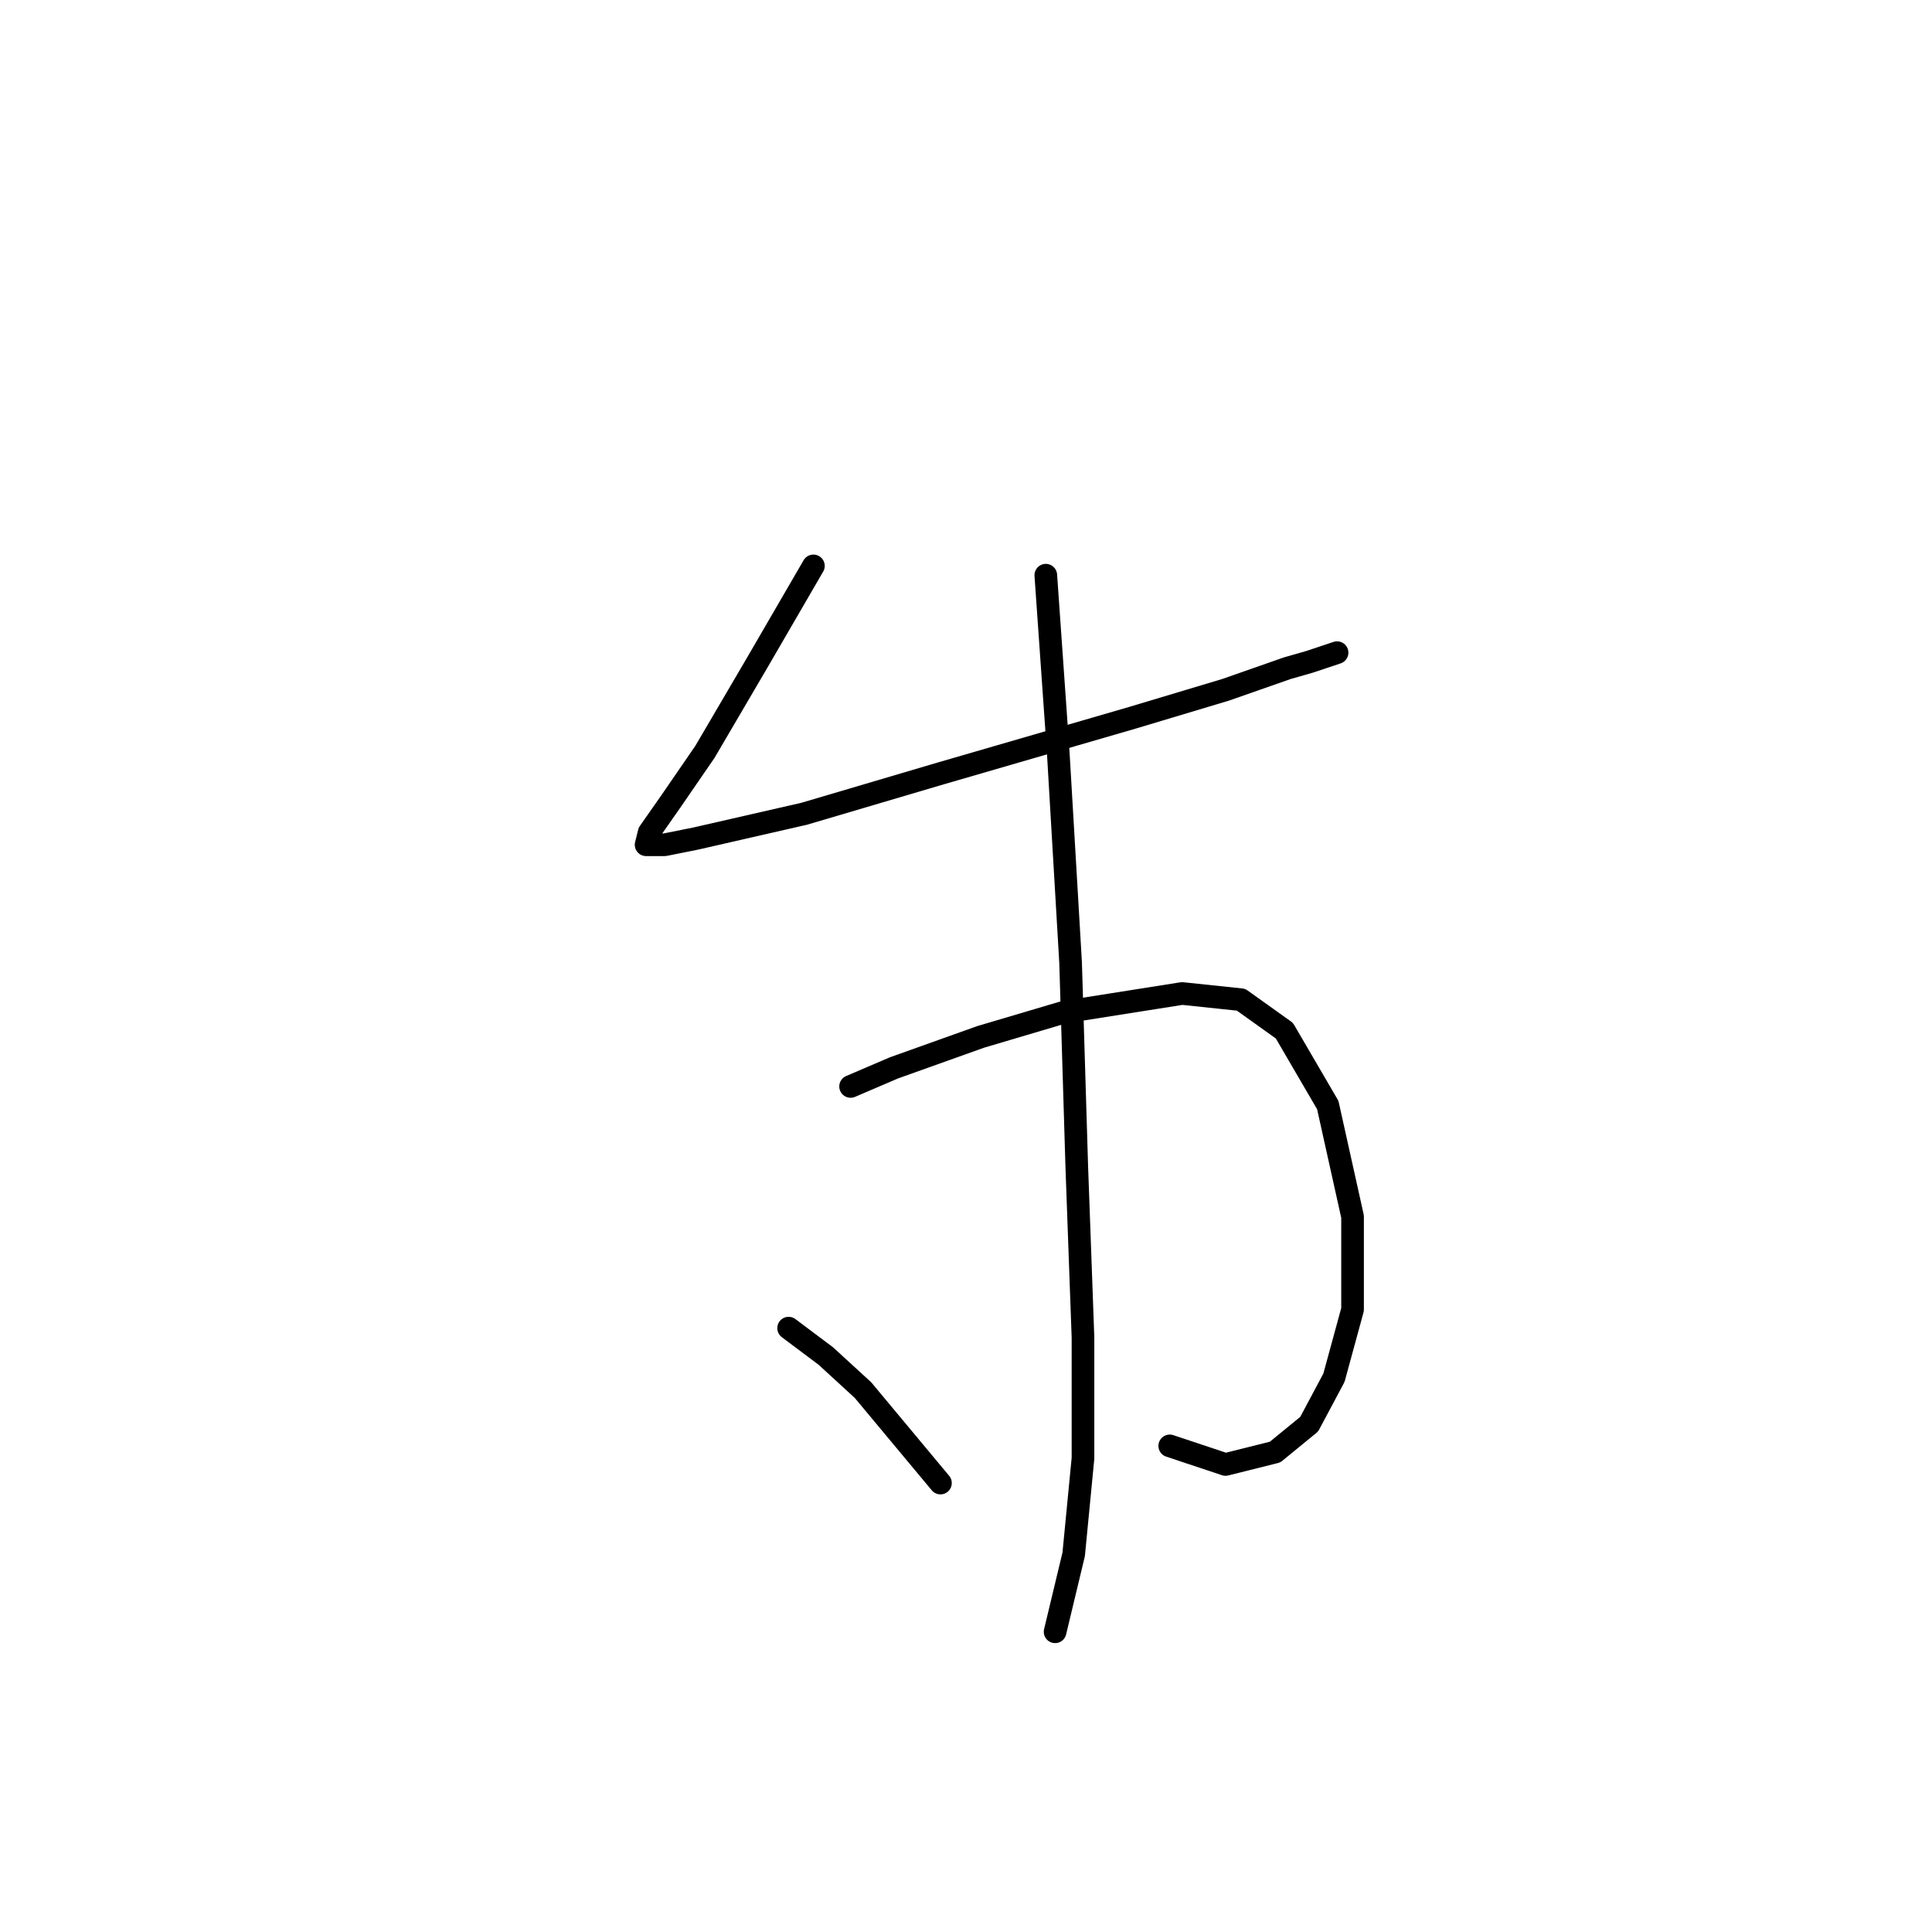 <?xml version="1.0" standalone="no"?>
    <svg width="256" height="256" xmlns="http://www.w3.org/2000/svg" version="1.1">
    <polyline stroke="black" stroke-width="3" stroke-linecap="round" fill="transparent" stroke-linejoin="round" points="107.781 74.984 100.391 87.712 93.411 99.619 88.895 106.188 86.021 110.294 85.611 111.936 88.074 111.936 92.18 111.115 106.55 107.83 124.615 102.493 150.07 95.102 162.387 91.407 170.599 88.533 173.473 87.712 177.168 86.48 177.168 86.48 " />
        <polyline stroke="black" stroke-width="3" stroke-linecap="round" fill="transparent" stroke-linejoin="round" points="112.708 143.96 118.456 141.497 129.952 137.391 141.038 134.107 156.639 131.643 164.44 132.464 170.188 136.57 175.936 146.424 179.221 161.204 179.221 173.521 176.757 182.554 173.473 188.713 168.956 192.408 162.387 194.05 154.997 191.587 154.997 191.587 " />
        <polyline stroke="black" stroke-width="3" stroke-linecap="round" fill="transparent" stroke-linejoin="round" points="138.574 76.216 140.216 99.619 141.859 127.538 142.68 154.635 143.501 177.217 143.501 193.229 142.269 205.957 139.806 216.221 139.806 216.221 " />
        <polyline stroke="black" stroke-width="3" stroke-linecap="round" fill="transparent" stroke-linejoin="round" points="104.497 175.985 109.424 179.68 114.35 184.196 124.615 196.513 124.615 196.513 " />
        </svg>
